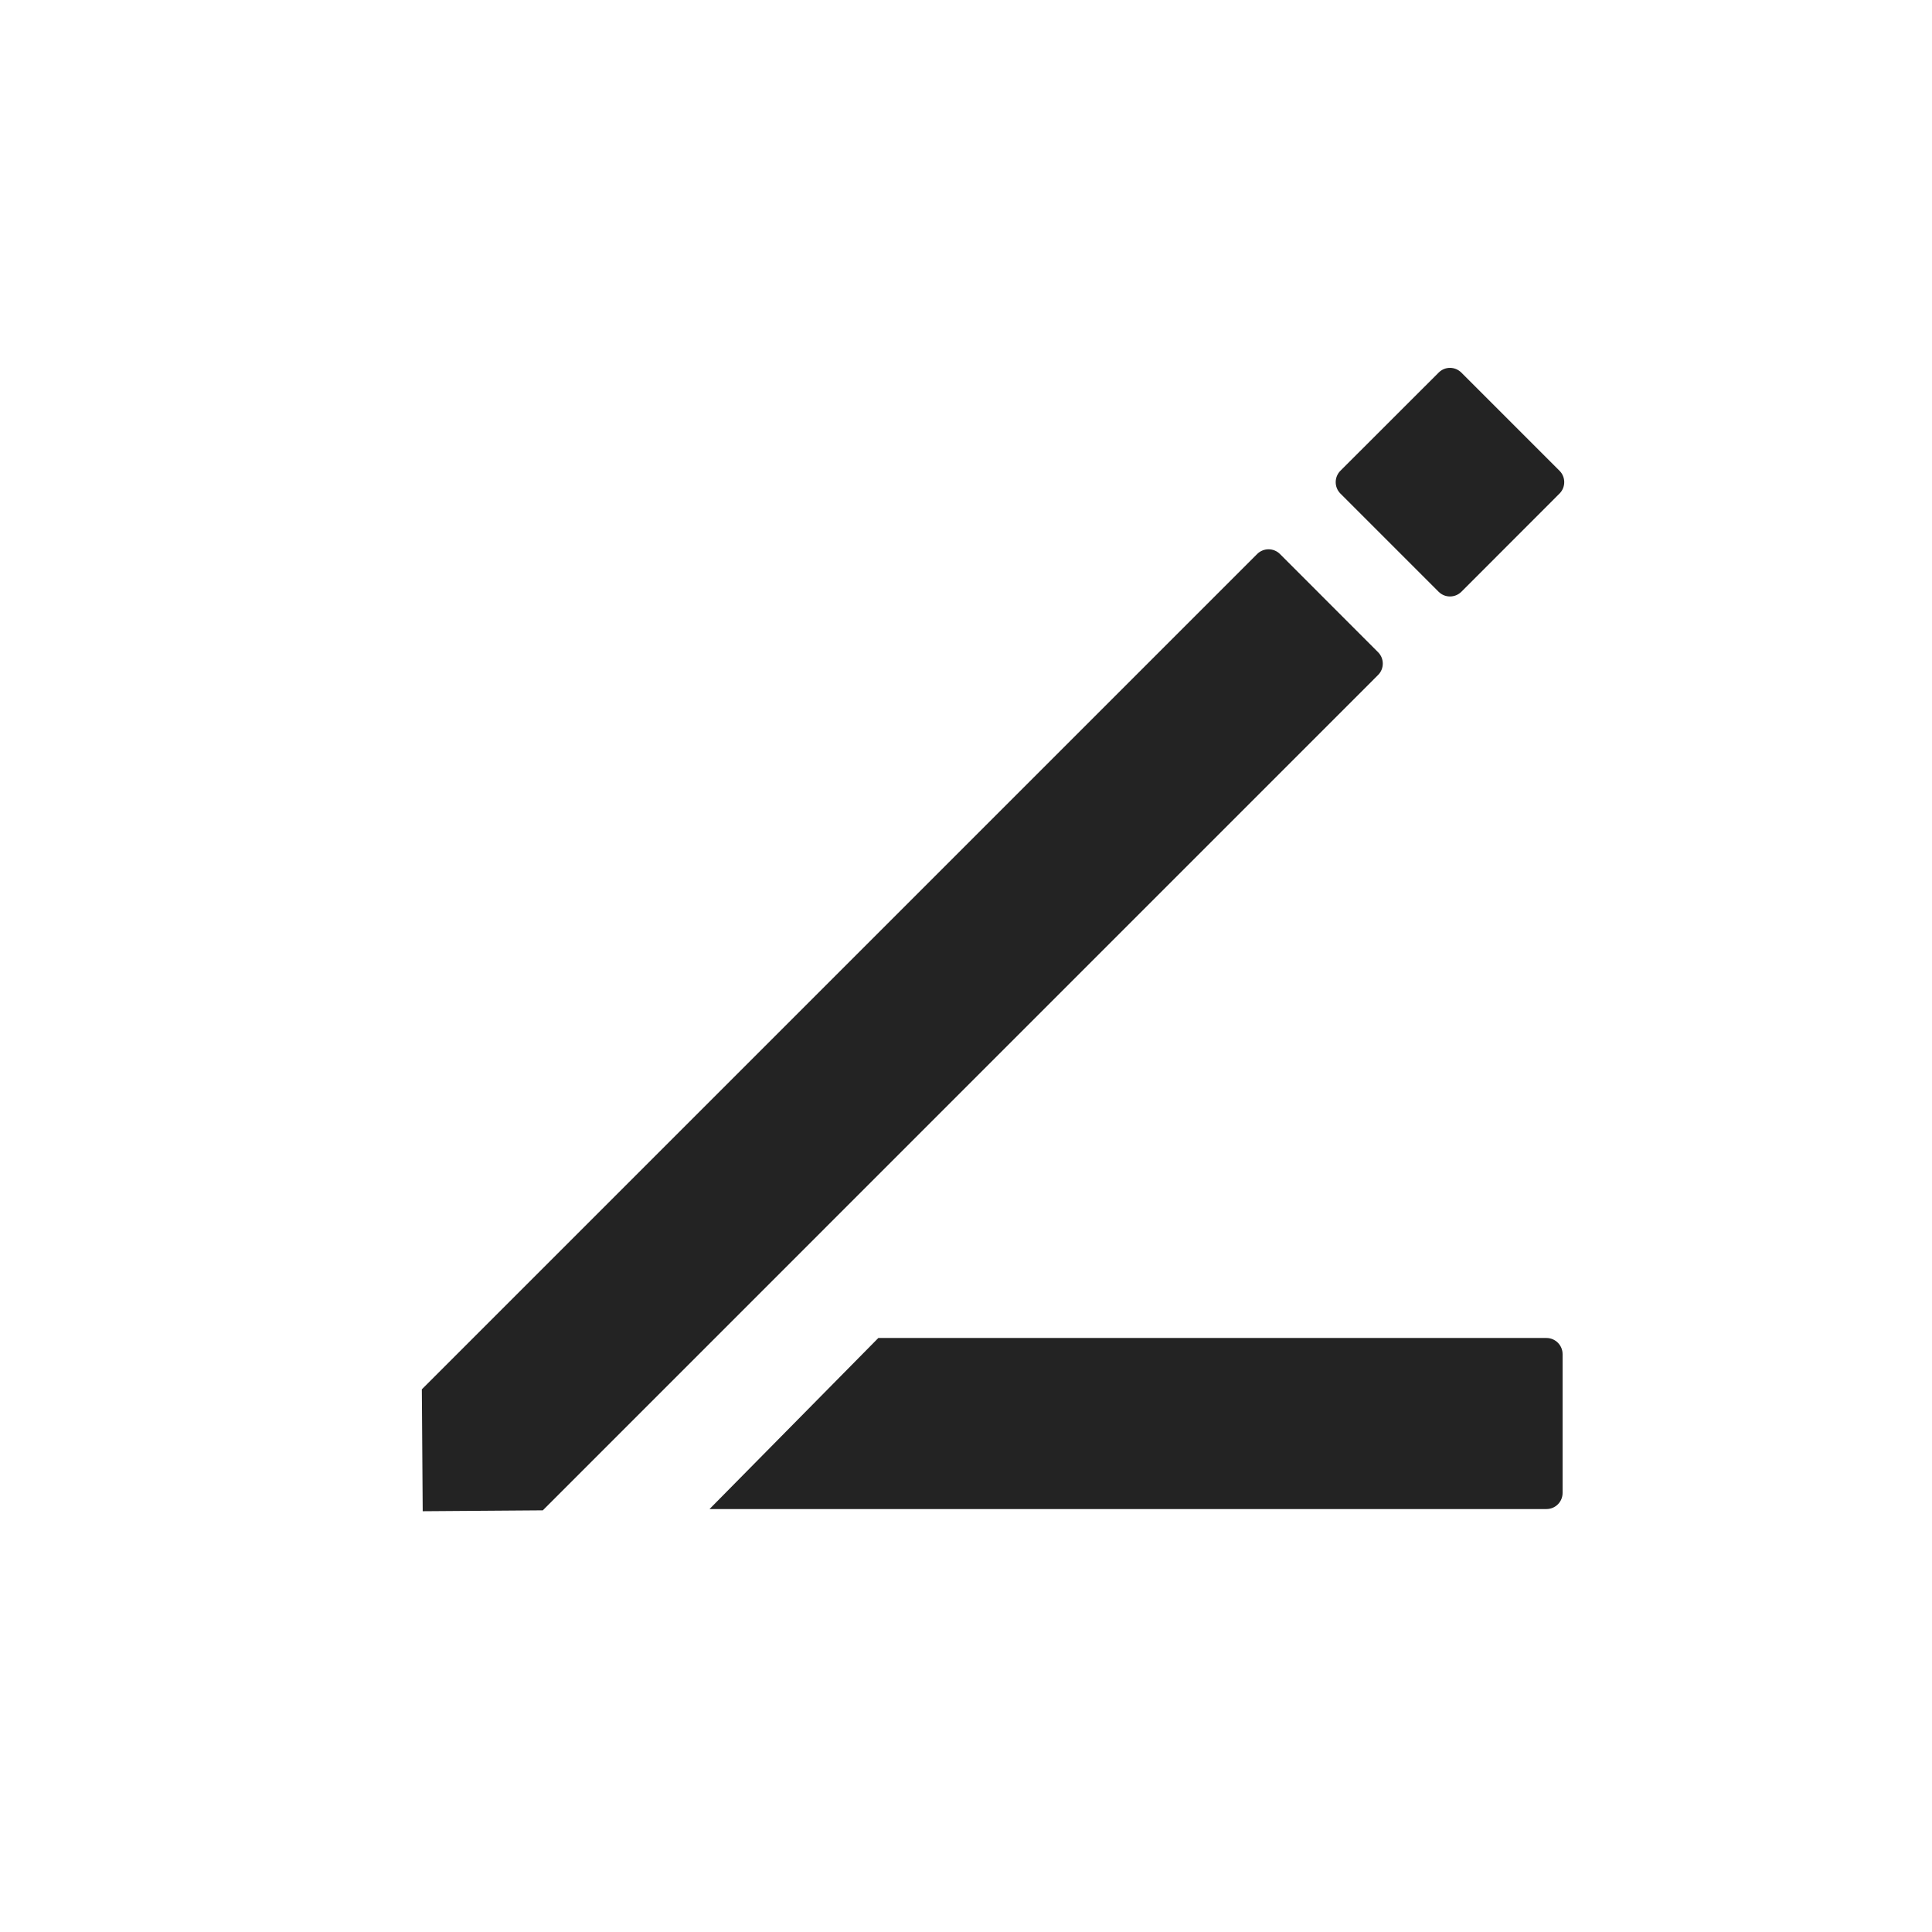 <?xml version="1.0" encoding="UTF-8"?>
<svg width="24px" height="24px" viewBox="0 0 24 24" version="1.1" xmlns="http://www.w3.org/2000/svg" xmlns:xlink="http://www.w3.org/1999/xlink">
    <title>Icon / edit</title>
    <g id="Icon-/-edit" stroke="none" stroke-width="1" fill="none" fill-rule="evenodd" fill-opacity="0.86">
        <path d="M15.9,6.882 L17.119,8.102 C17.197,8.18 17.197,8.307 17.119,8.385 L6.743,18.762 L5.251,18.773 L5.24,17.259 L15.617,6.882 C15.695,6.804 15.822,6.804 15.9,6.882 Z M19.211,16.621 C19.321,16.621 19.411,16.711 19.411,16.821 L19.411,18.546 C19.411,18.657 19.321,18.746 19.211,18.746 L8.814,18.746 L10.911,16.621 L19.211,16.621 Z M18.154,4.629 L19.373,5.848 C19.451,5.926 19.451,6.053 19.373,6.131 L18.154,7.351 C18.075,7.429 17.949,7.429 17.871,7.351 L16.651,6.131 C16.573,6.053 16.573,5.926 16.651,5.848 L17.871,4.629 C17.949,4.55 18.075,4.55 18.154,4.629 Z" id="形状结合" fill="#000000"></path>
    </g>
</svg>